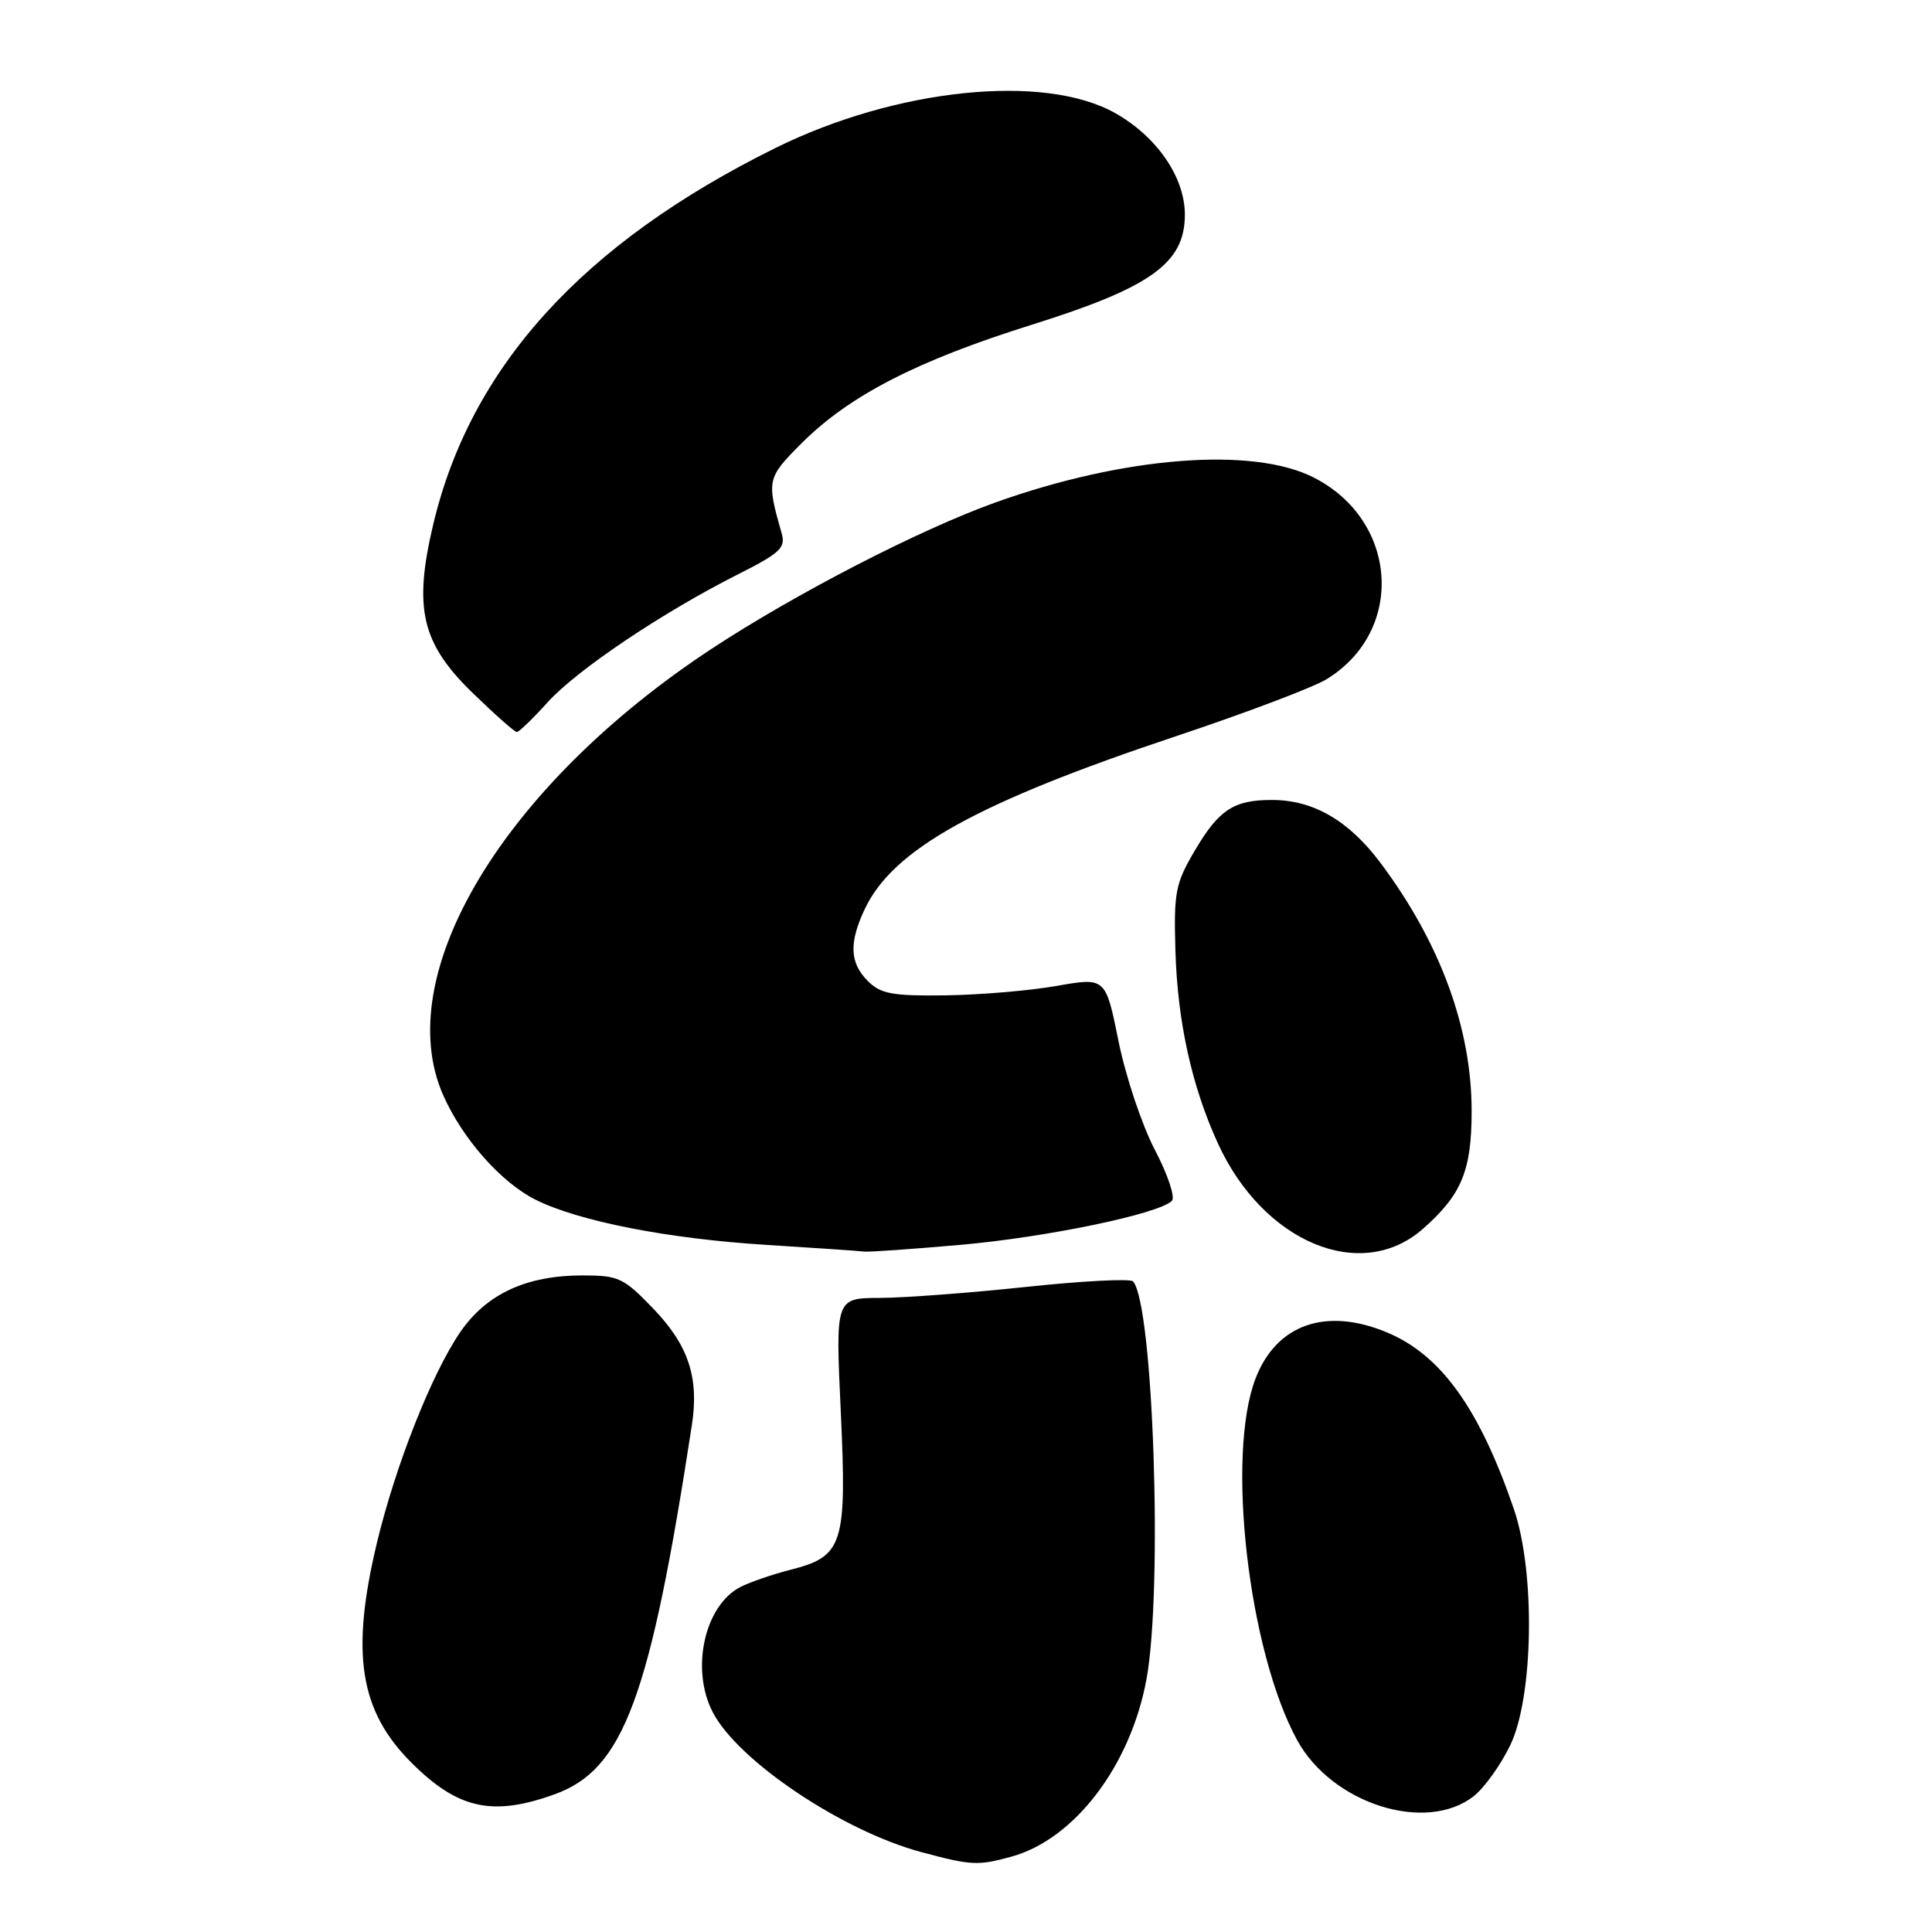 <?xml version="1.0" encoding="UTF-8" standalone="no"?>
<!DOCTYPE svg PUBLIC "-//W3C//DTD SVG 1.1//EN" "http://www.w3.org/Graphics/SVG/1.1/DTD/svg11.dtd" >
<svg xmlns="http://www.w3.org/2000/svg" xmlns:xlink="http://www.w3.org/1999/xlink" version="1.1" viewBox="0 0 256 256">
 <g >
 <path fill="currentColor"
d=" M 134.07 246.00 C 142.40 243.68 149.80 233.95 151.91 222.53 C 154.10 210.68 152.82 172.75 150.13 169.79 C 149.77 169.40 143.41 169.73 135.99 170.52 C 128.57 171.31 119.85 171.97 116.60 171.98 C 110.70 172.00 110.70 172.00 111.41 187.09 C 112.22 204.67 111.73 206.23 104.75 208.00 C 102.41 208.60 99.45 209.61 98.16 210.26 C 93.37 212.66 91.47 221.14 94.44 226.87 C 97.76 233.31 111.60 242.59 122.03 245.40 C 128.73 247.20 129.59 247.24 134.07 246.00 Z  M 73.50 237.75 C 82.62 234.46 86.12 225.05 91.68 188.81 C 92.64 182.55 91.23 178.28 86.62 173.46 C 82.64 169.31 81.98 169.00 77.19 169.00 C 69.75 169.00 64.48 171.44 61.00 176.49 C 57.23 181.97 52.41 194.16 49.95 204.41 C 46.44 219.05 47.64 226.69 54.50 233.55 C 60.66 239.71 65.26 240.73 73.50 237.75 Z  M 195.28 238.00 C 196.68 236.89 198.86 233.86 200.11 231.26 C 203.20 224.88 203.46 208.35 200.61 200.00 C 196.02 186.61 190.95 179.55 183.78 176.55 C 175.70 173.18 169.14 175.47 166.37 182.65 C 162.44 192.84 165.42 218.76 171.88 230.58 C 176.50 239.02 188.95 242.97 195.28 238.00 Z  M 127.25 164.95 C 138.65 163.95 153.55 160.85 155.28 159.12 C 155.75 158.65 154.73 155.61 153.02 152.35 C 151.31 149.09 149.15 142.61 148.21 137.96 C 146.50 129.50 146.50 129.50 140.00 130.64 C 136.43 131.27 129.79 131.83 125.25 131.89 C 118.25 131.98 116.70 131.70 115.00 130.00 C 112.58 127.58 112.47 124.92 114.61 120.41 C 118.36 112.51 129.49 106.34 155.83 97.55 C 165.00 94.49 173.97 91.10 175.76 90.01 C 186.24 83.62 185.29 68.94 174.03 63.25 C 165.93 59.16 148.92 60.50 131.98 66.55 C 121.86 70.17 105.38 78.67 94.23 86.01 C 66.69 104.16 51.67 129.16 58.73 145.13 C 61.28 150.88 66.35 156.63 70.91 158.94 C 76.57 161.80 88.46 164.14 101.50 164.95 C 108.10 165.36 113.95 165.76 114.50 165.84 C 115.05 165.92 120.79 165.52 127.25 164.95 Z  M 188.52 162.85 C 193.67 158.33 195.00 155.12 195.00 147.23 C 195.00 136.27 190.86 124.96 182.97 114.40 C 178.74 108.73 174.04 106.00 168.53 106.00 C 163.46 106.00 161.50 107.29 158.28 112.77 C 155.75 117.07 155.52 118.27 155.75 125.96 C 156.02 135.35 157.91 143.94 161.38 151.51 C 167.38 164.62 180.33 170.04 188.52 162.85 Z  M 72.57 93.05 C 76.46 88.75 87.81 81.13 97.85 76.07 C 103.35 73.30 104.12 72.58 103.58 70.69 C 101.56 63.61 101.62 63.33 106.22 58.73 C 112.54 52.41 121.52 47.79 136.75 43.02 C 152.55 38.06 157.00 34.86 157.00 28.44 C 157.00 23.48 153.29 18.09 147.74 14.97 C 138.33 9.69 118.71 11.71 102.73 19.62 C 77.21 32.24 62.32 48.64 57.39 69.55 C 54.78 80.60 55.86 85.23 62.56 91.75 C 65.53 94.64 68.19 97.00 68.48 97.00 C 68.77 97.00 70.61 95.22 72.57 93.05 Z "/>
</g>
</svg>